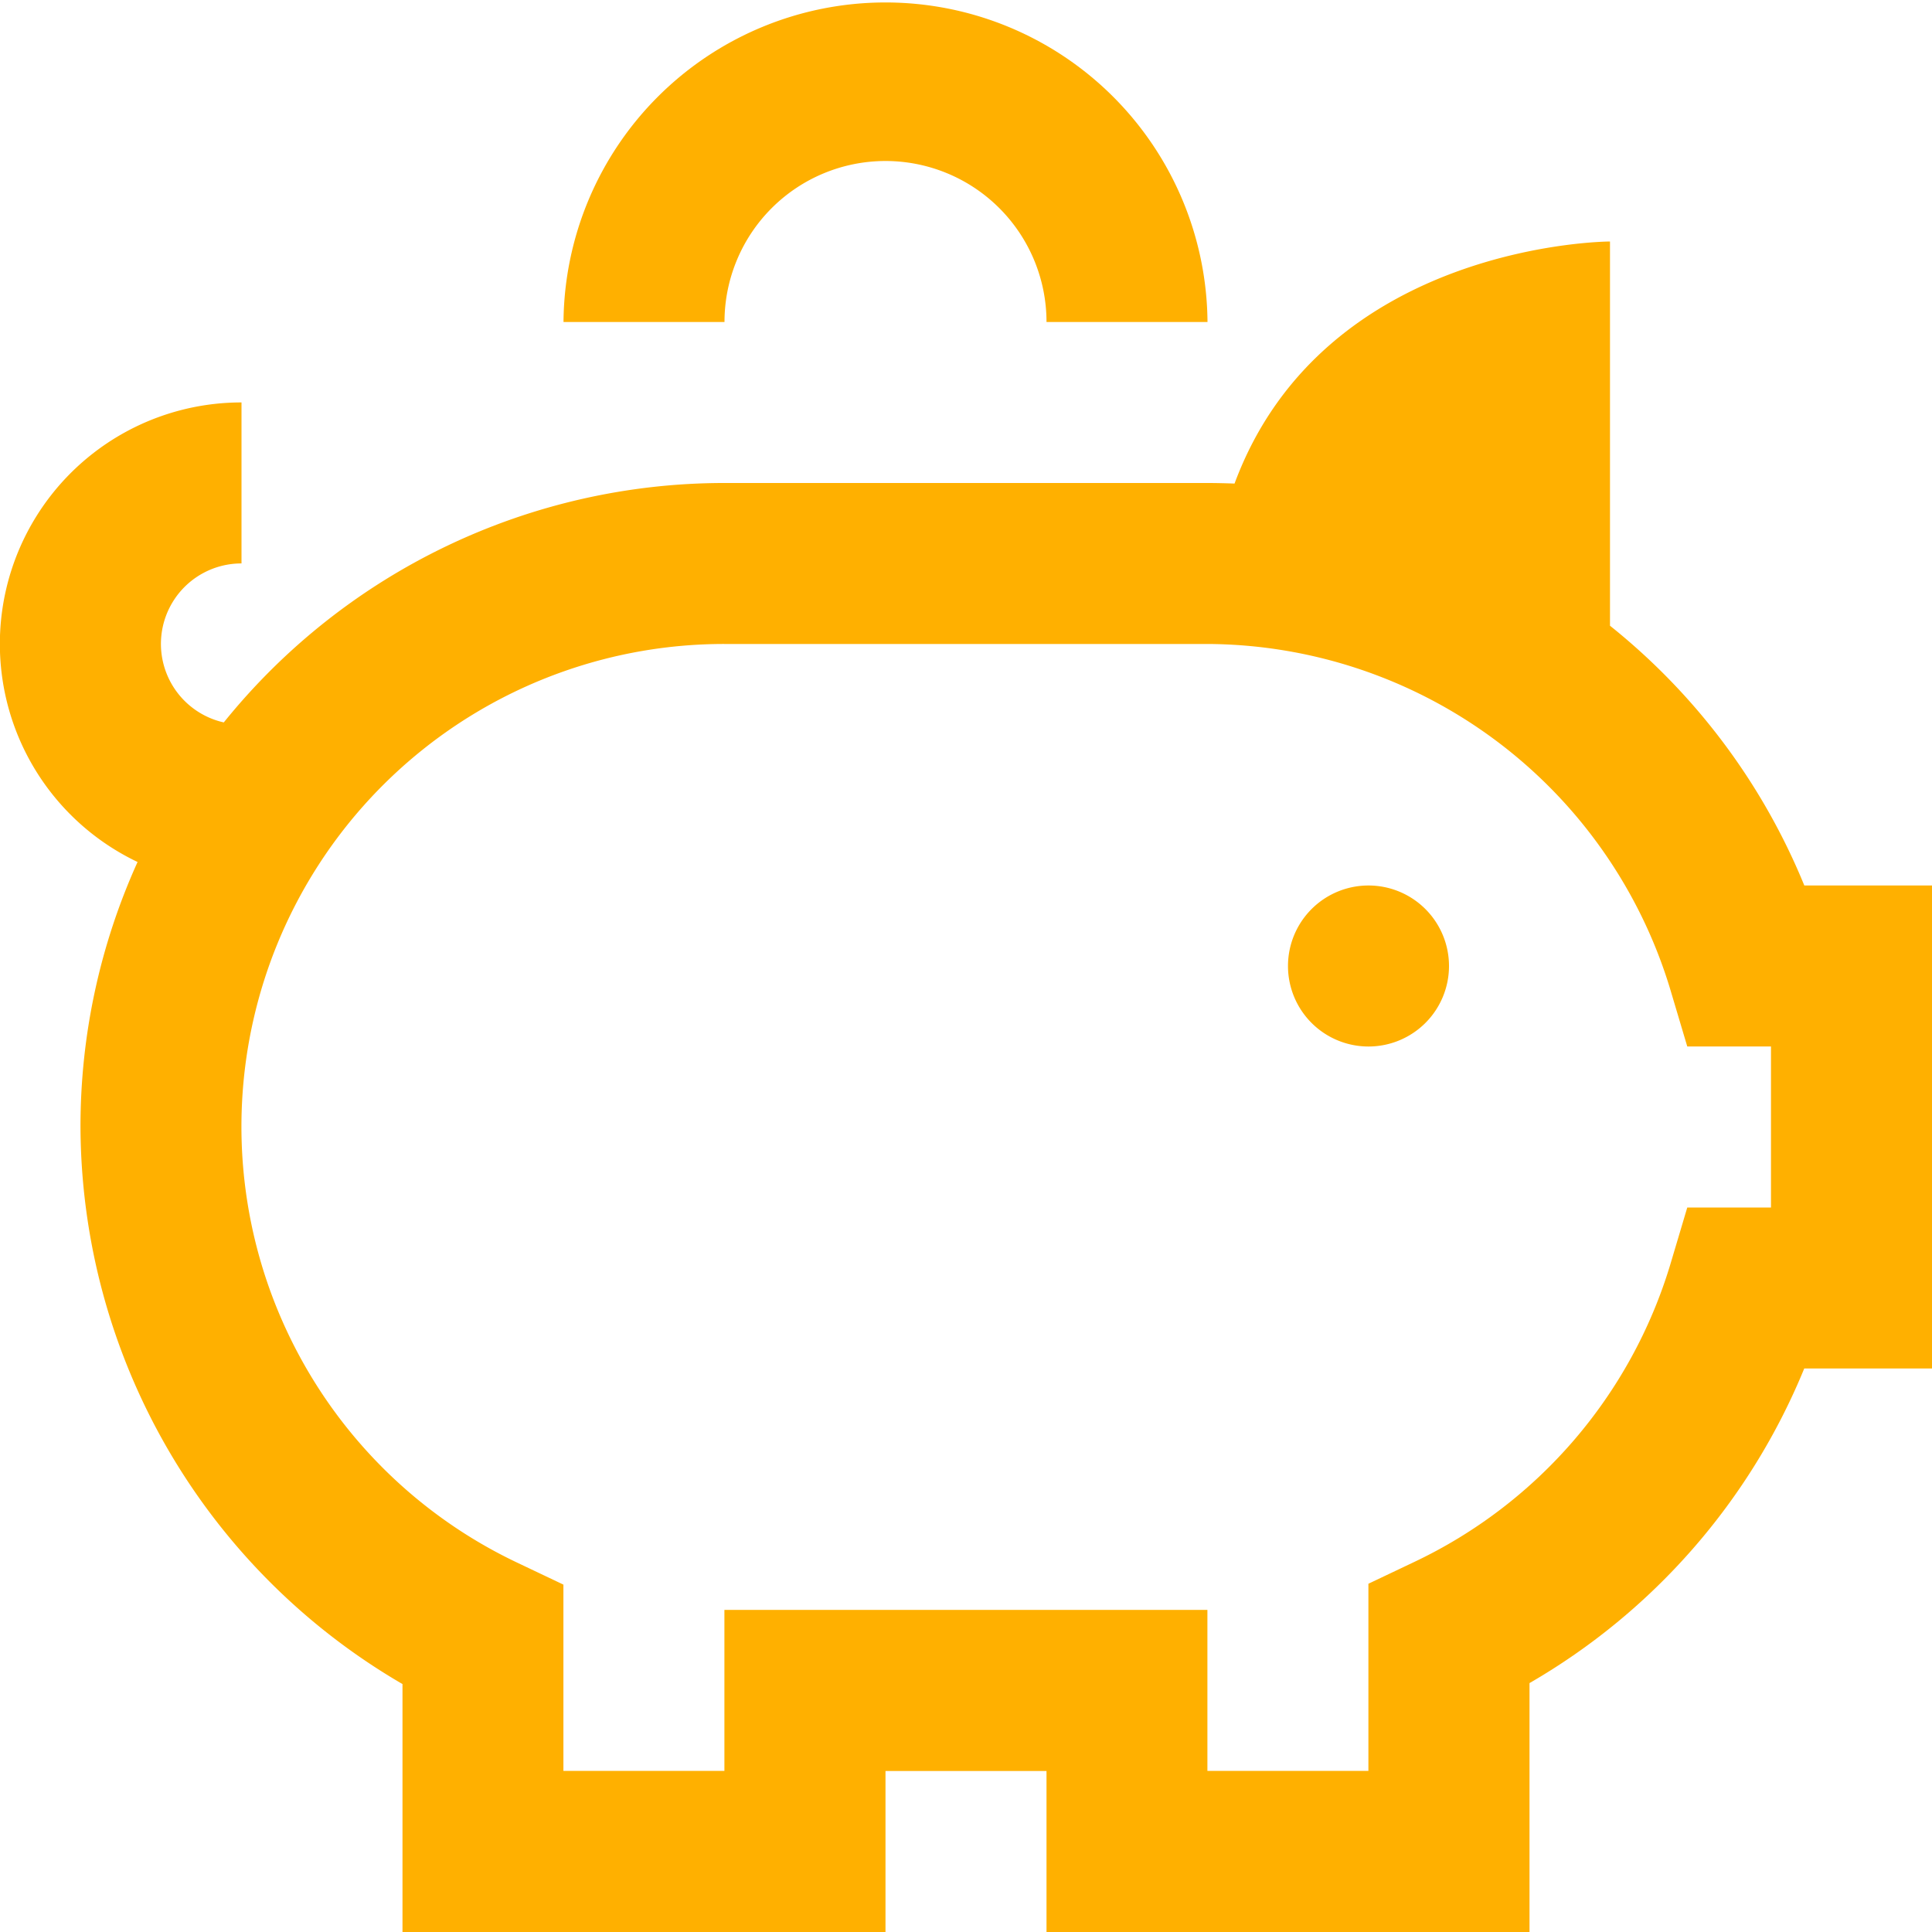 <svg xmlns="http://www.w3.org/2000/svg" width="103" height="103" viewBox="0 0 103 103">
  <path id="tirelire" d="M38.625,17.167H30.042a17.167,17.167,0,0,1,34.333,0H55.792a8.583,8.583,0,1,0-17.167,0ZM72.958,47.208A4.292,4.292,0,1,0,77.25,51.5,4.293,4.293,0,0,0,72.958,47.208Zm30.042,0v25.75H96.189A34.444,34.444,0,0,1,81.542,89.73V103H55.792V94.417H47.208V103H21.458V89.782a34.509,34.509,0,0,1-17.167-29.7A34.148,34.148,0,0,1,7.334,45.955a12.875,12.875,0,0,1,5.541-24.5v8.583a4.29,4.29,0,0,0-.944,8.476A34.277,34.277,0,0,1,38.625,25.75h25.75c.481,0,.961.013,1.442.03C70.594,12.9,85.833,12.875,85.833,12.875V33.359a34.392,34.392,0,0,1,10.36,13.849Zm-8.583,8.583H89.953l-.914-3.069a25.9,25.9,0,0,0-24.668-18.39H38.621a25.73,25.73,0,0,0-11.03,48.985l2.446,1.163v9.931h8.583V85.829h25.75v8.583h8.583V84.434L75.4,83.271A25.791,25.791,0,0,0,89.039,67.444l.914-3.069h4.463V55.792Z" fill="#ffb000"/>
</svg>
